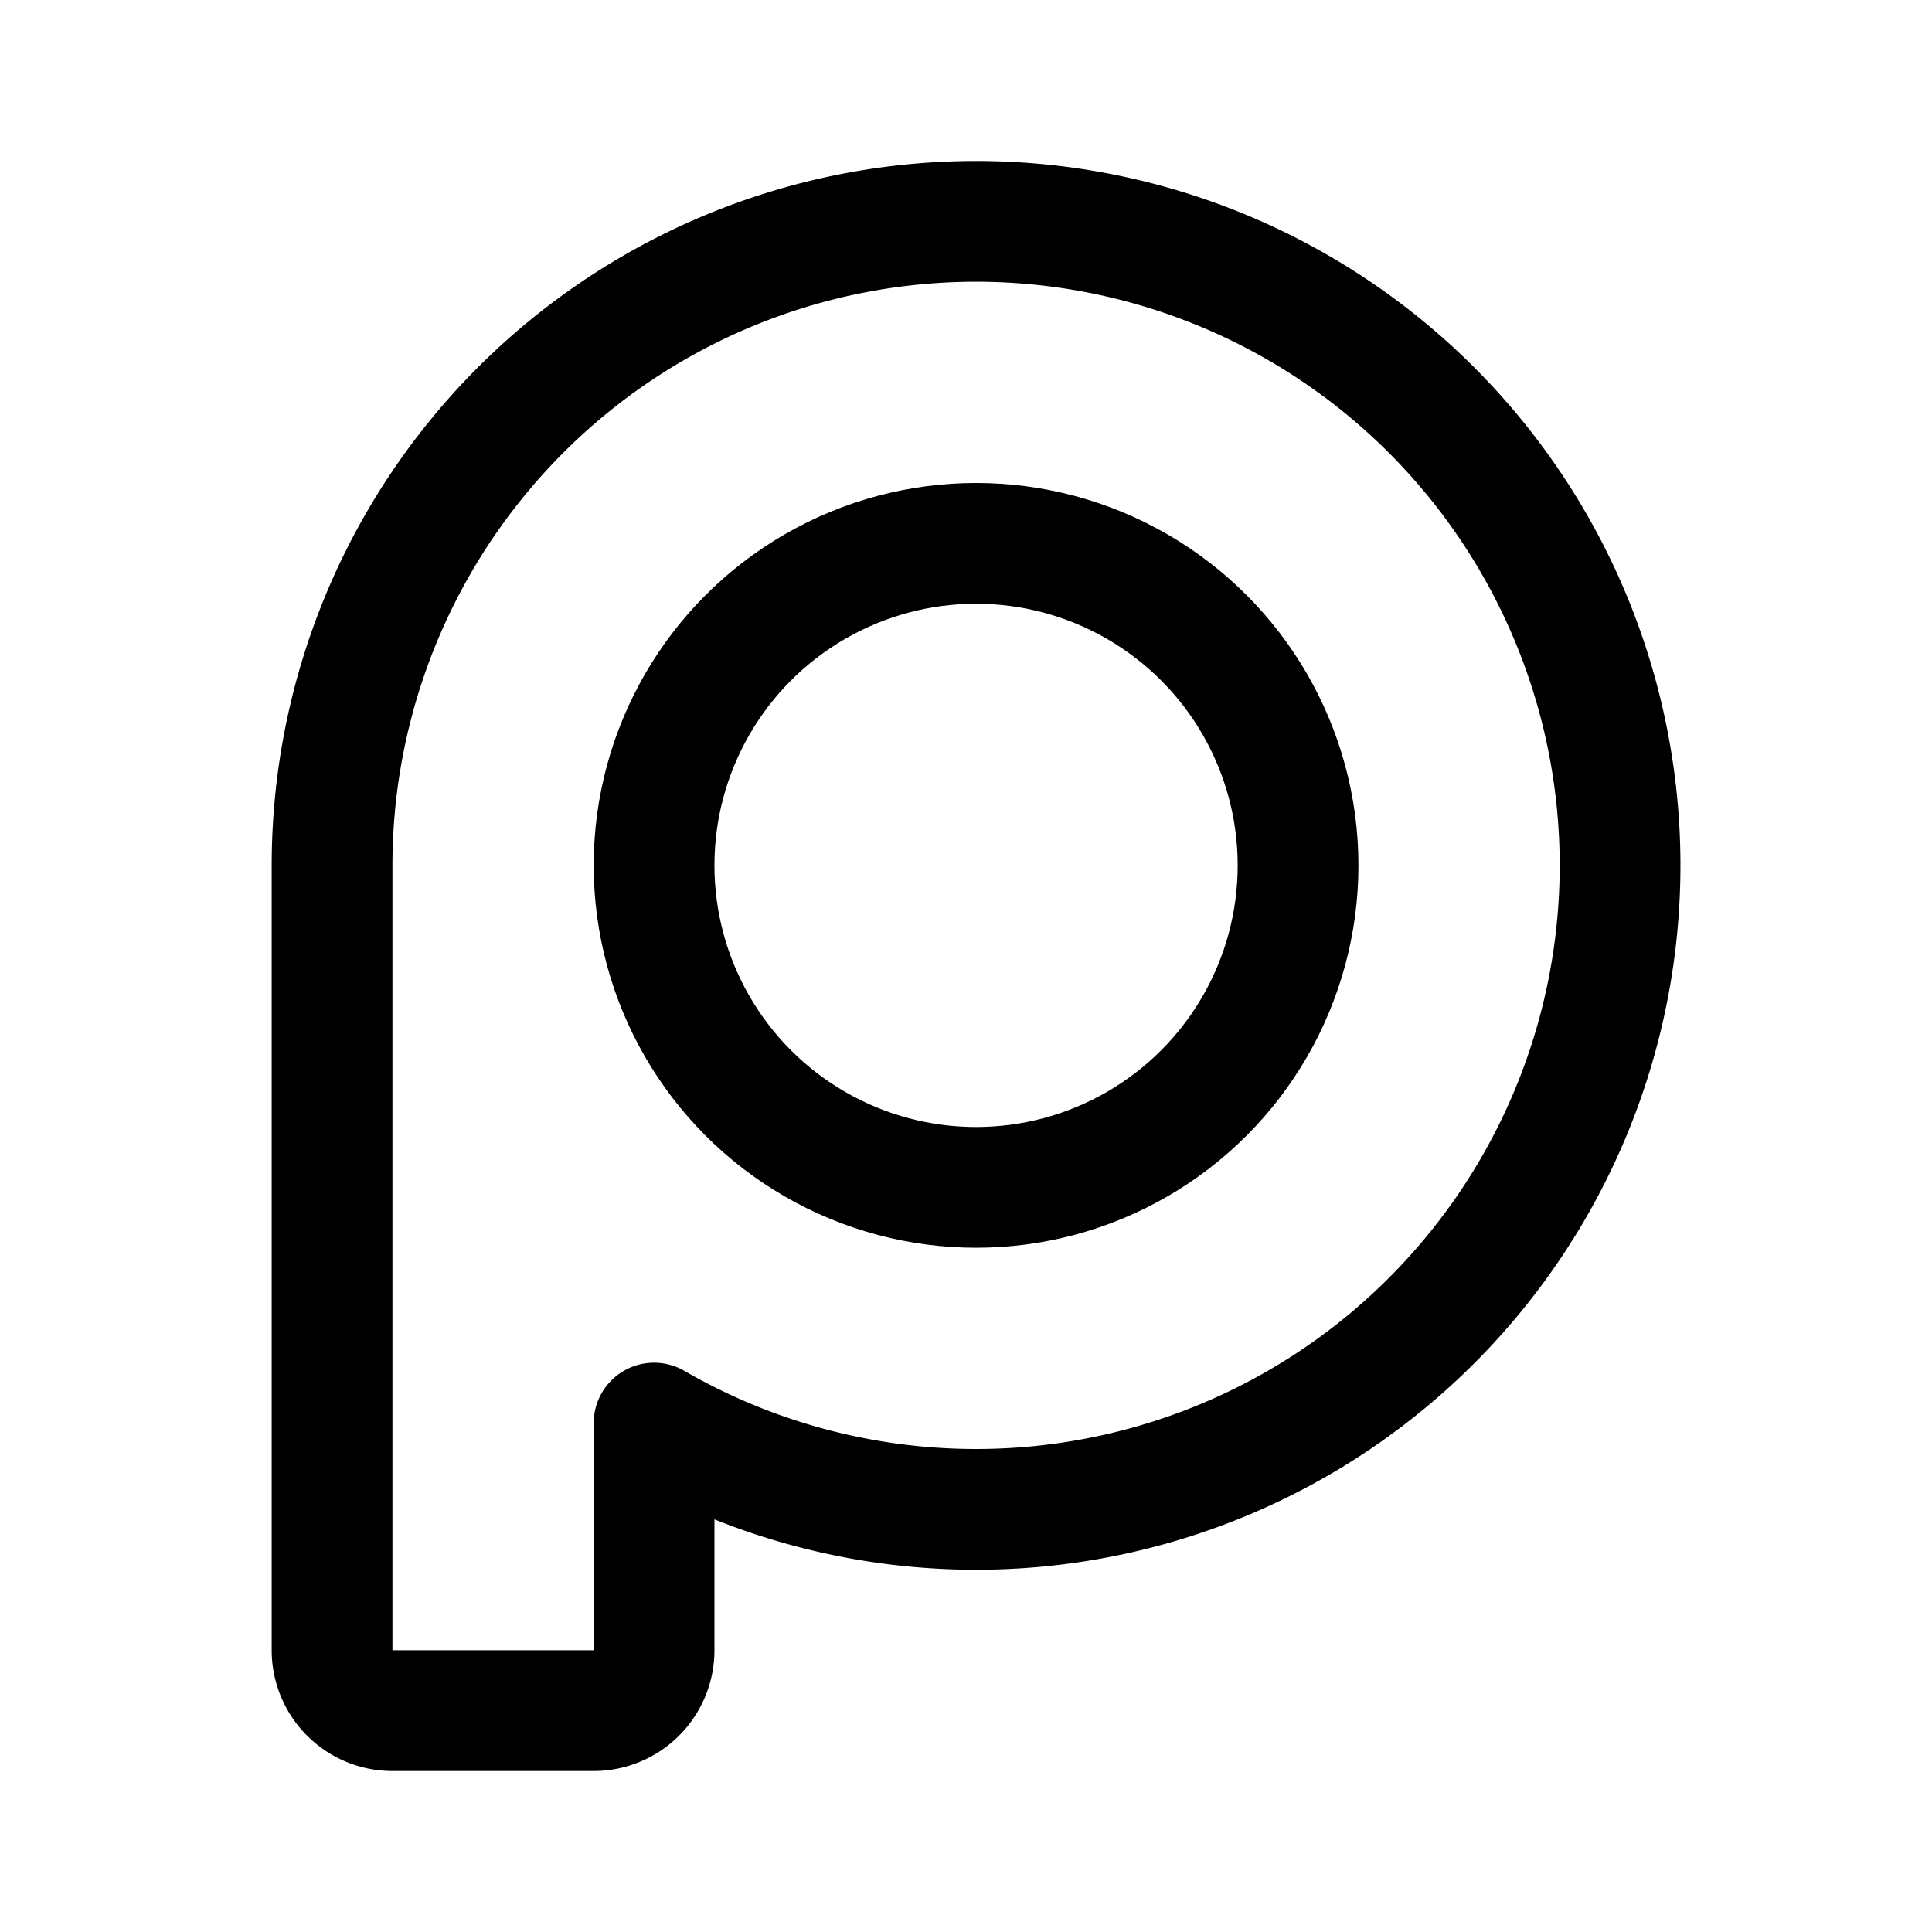 <svg width="192" height="192" viewBox="0 0 192 192" fill="none" xmlns="http://www.w3.org/2000/svg"><path d="M132.556 139.214A64.002 64.002 0 0 1 65 141.426V164a6 6 0 0 1-6 6H39a6 6 0 0 1-6-6V86a64 64 0 1 1 99.556 53.214Z" stroke="#000" stroke-width="12" stroke-linecap="round" stroke-linejoin="round"/><circle cx="97" cy="86" r="32" stroke="#000" stroke-width="12" stroke-linecap="round" stroke-linejoin="round"/></svg>
